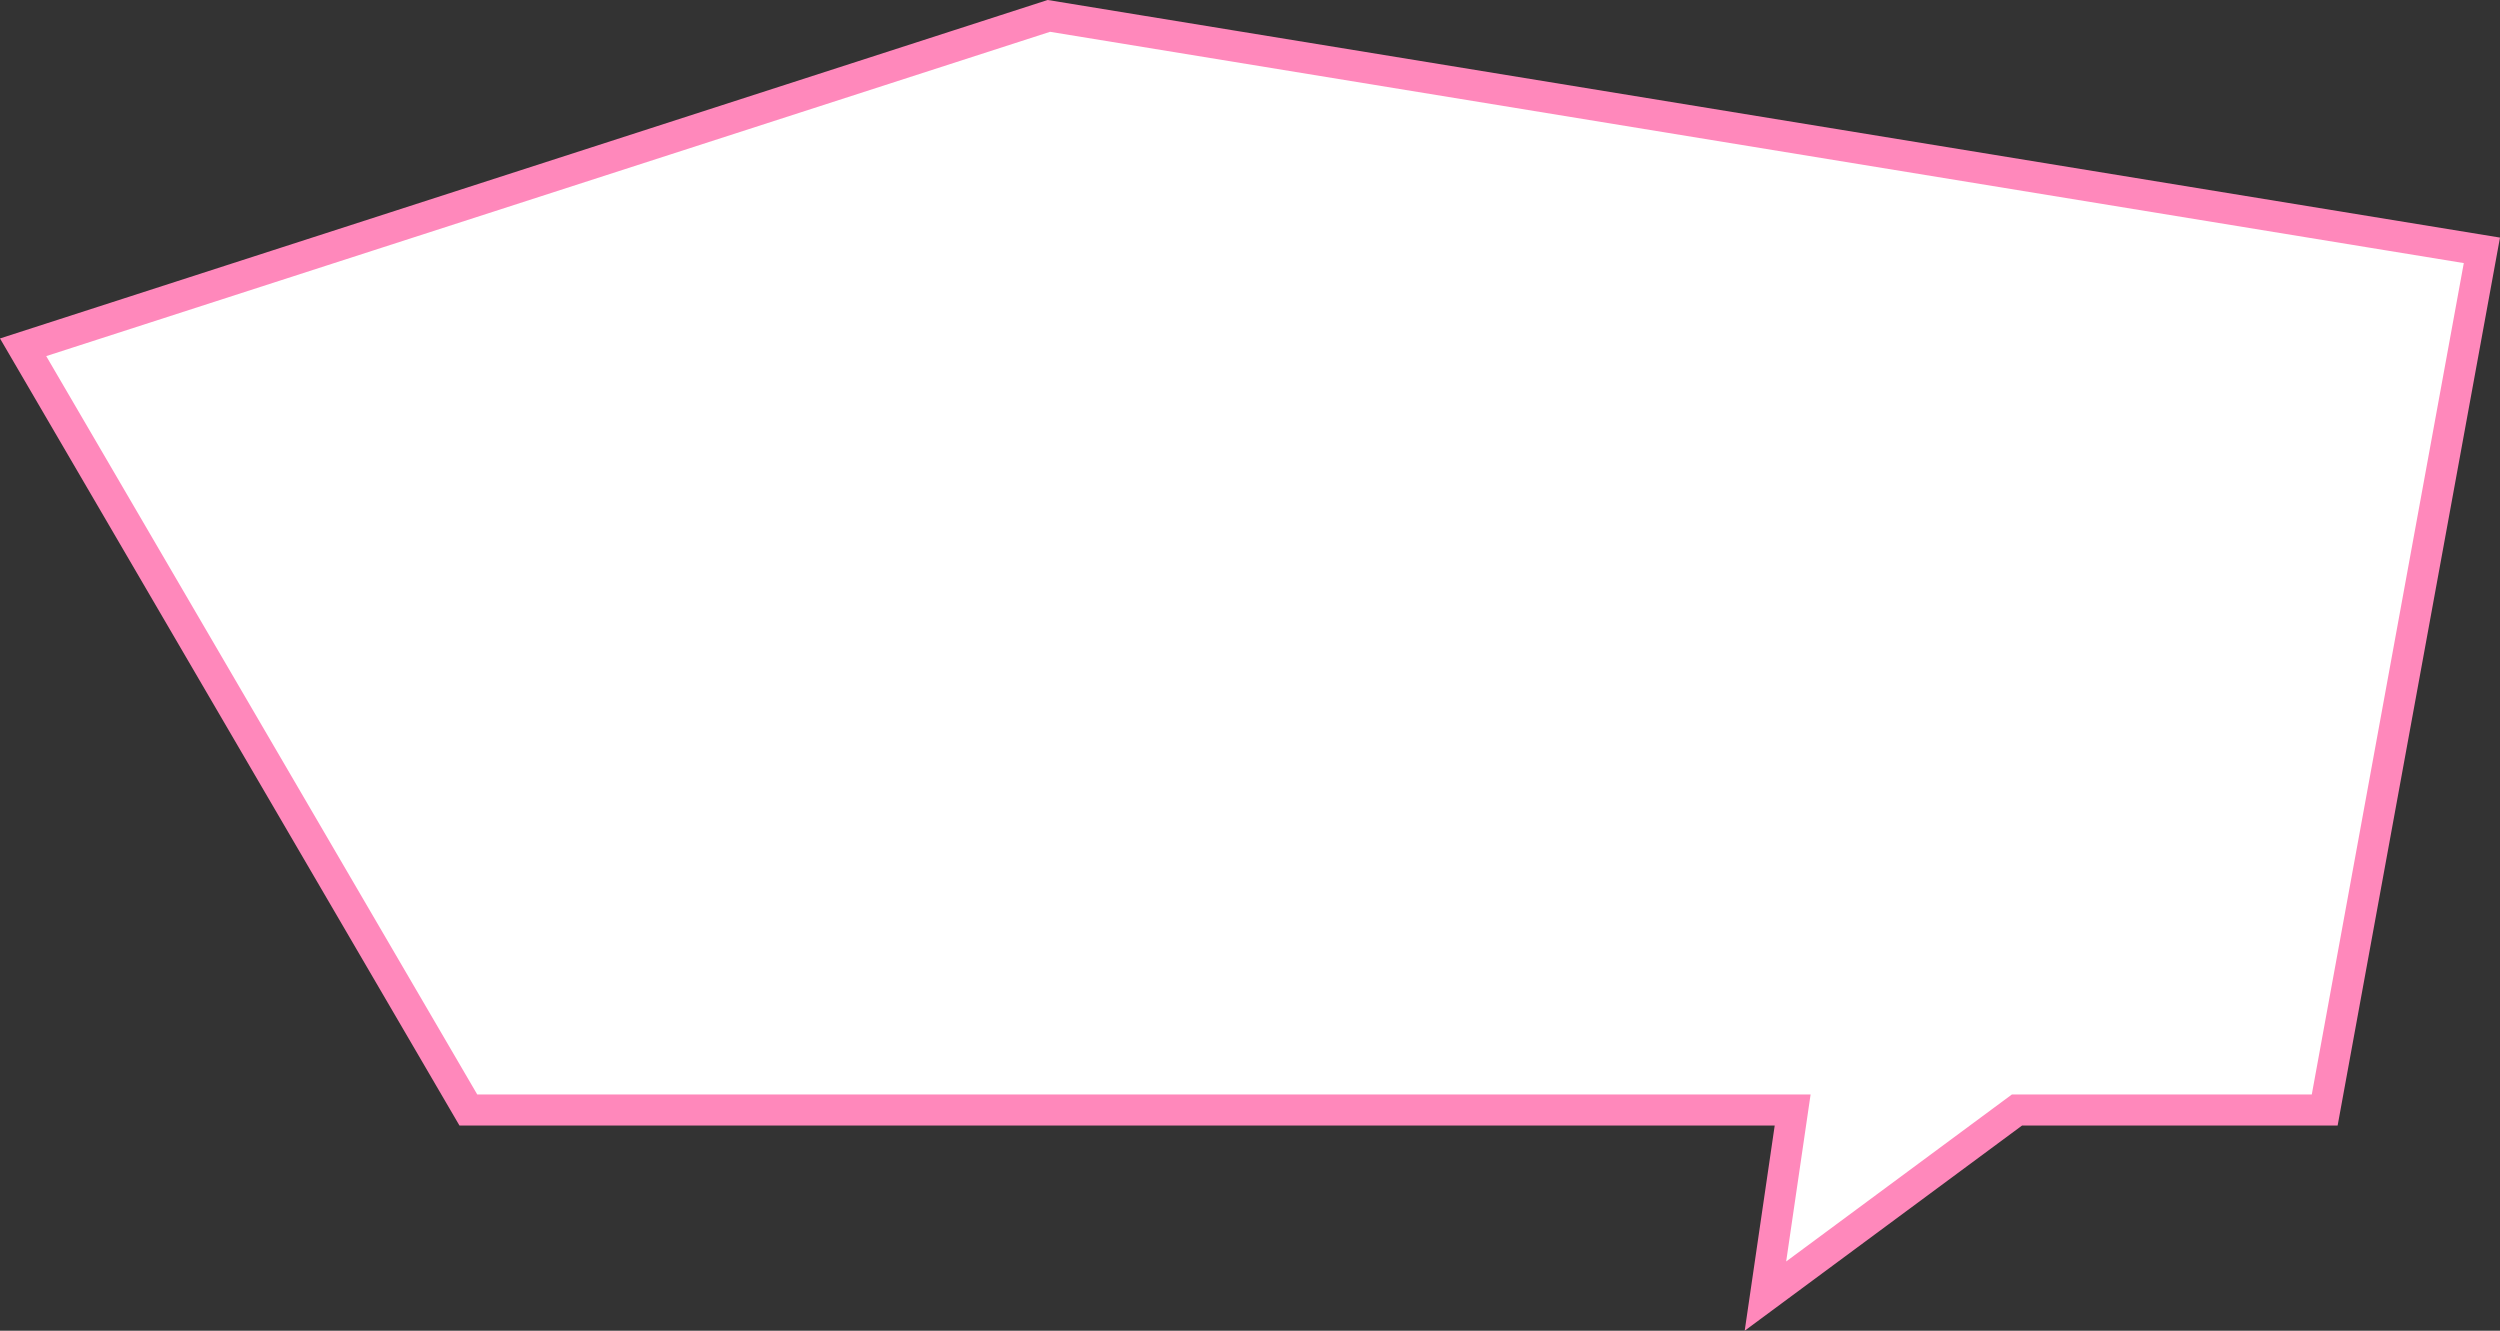 <svg xmlns="http://www.w3.org/2000/svg" width="161.204" height="85.81" viewBox="0 0 161.204 85.81">
  <rect x="0" y="0" width="161.204" height="85.81" fill="#333333" stroke="none"/>
  <g id="photo" transform="translate(-2.51 1.025)">
    <g id="bubble" transform="translate(0)">
      <path id="bg" d="M654.189,6705.881l-10.135,55.432H624.212l-16.221,12,1.755-12H524.353l-28.71-49.181,66.142-21.368Z" transform="translate(-491.643 -6690.764)" fill="#fff" stroke="#f8b" stroke-width="2"/>
    </g>
  </g>
</svg>
